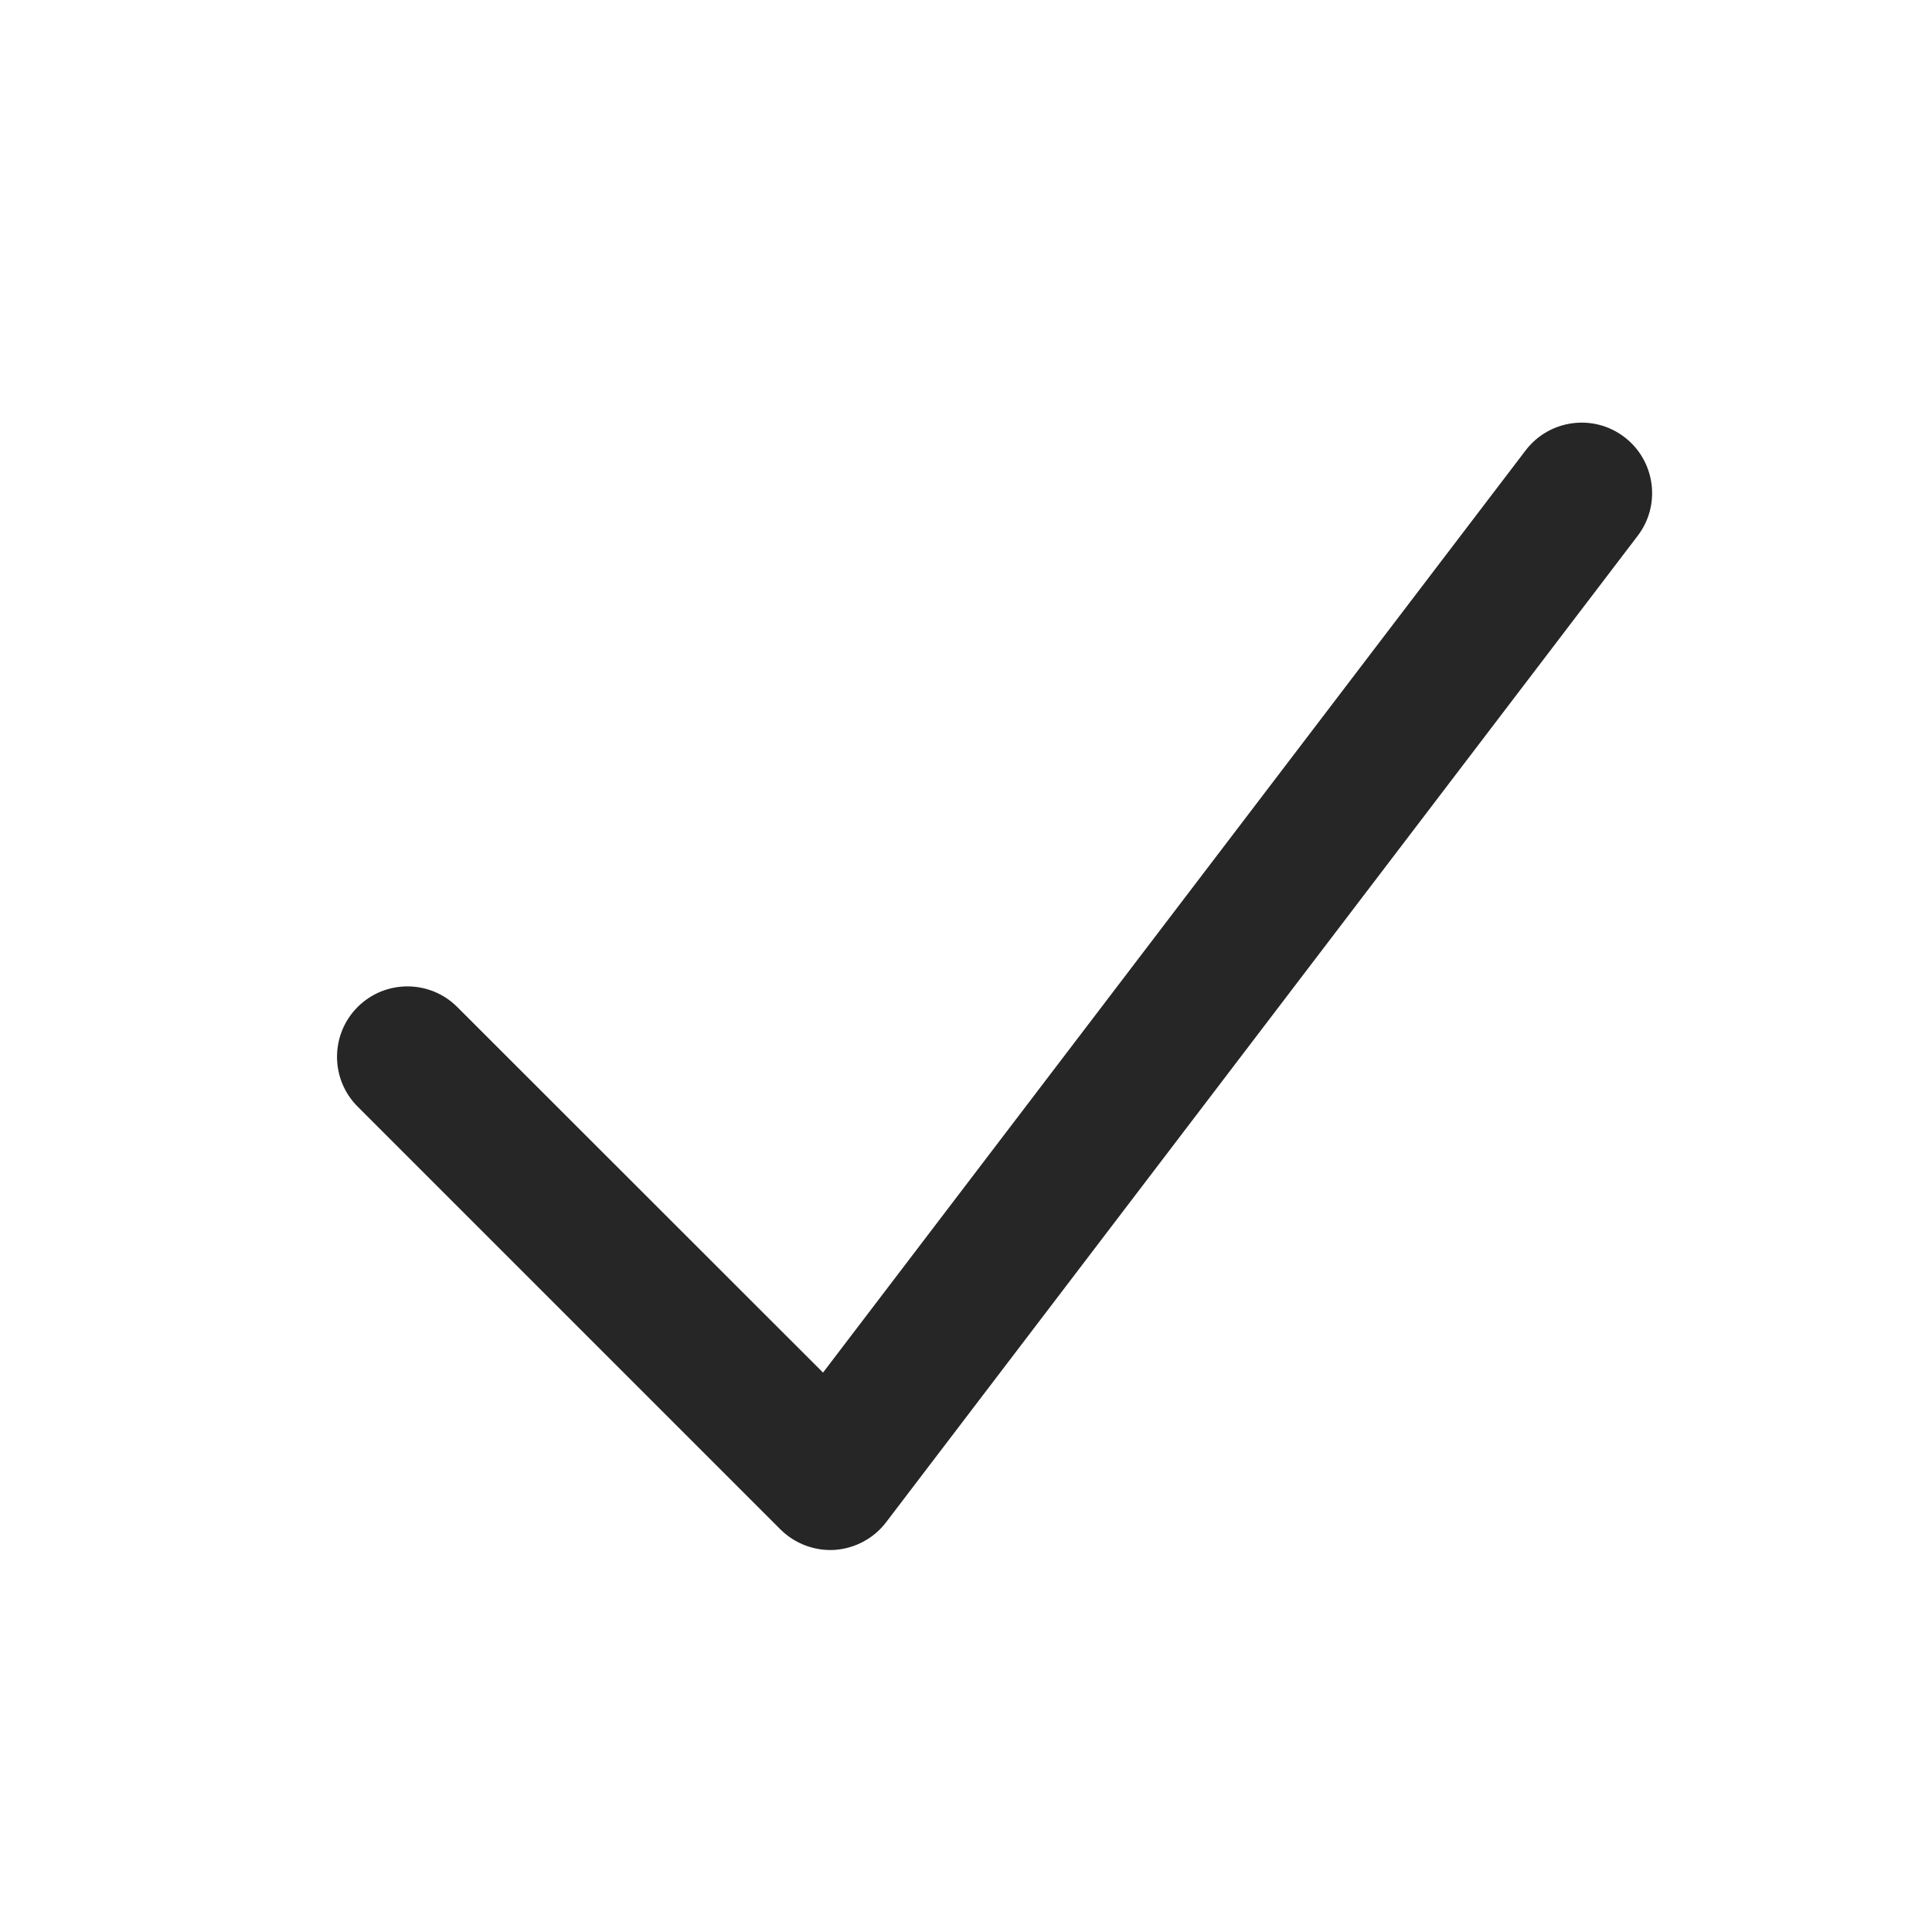 <svg width="9" height="9" viewBox="0 0 9 9" fill="none" xmlns="http://www.w3.org/2000/svg">
<g id="Icon">
<path id="Vector (Stroke)" fill-rule="evenodd" clip-rule="evenodd" d="M7.567 2.036C7.711 2.146 7.739 2.352 7.629 2.496L4.128 7.091C4.071 7.166 3.984 7.213 3.889 7.22C3.795 7.226 3.702 7.191 3.635 7.124L1.666 5.155C1.538 5.027 1.538 4.819 1.666 4.691C1.794 4.563 2.002 4.563 2.13 4.691L3.834 6.394L7.107 2.098C7.217 1.954 7.423 1.926 7.567 2.036Z" fill="#262626"/>
</g>
</svg>
